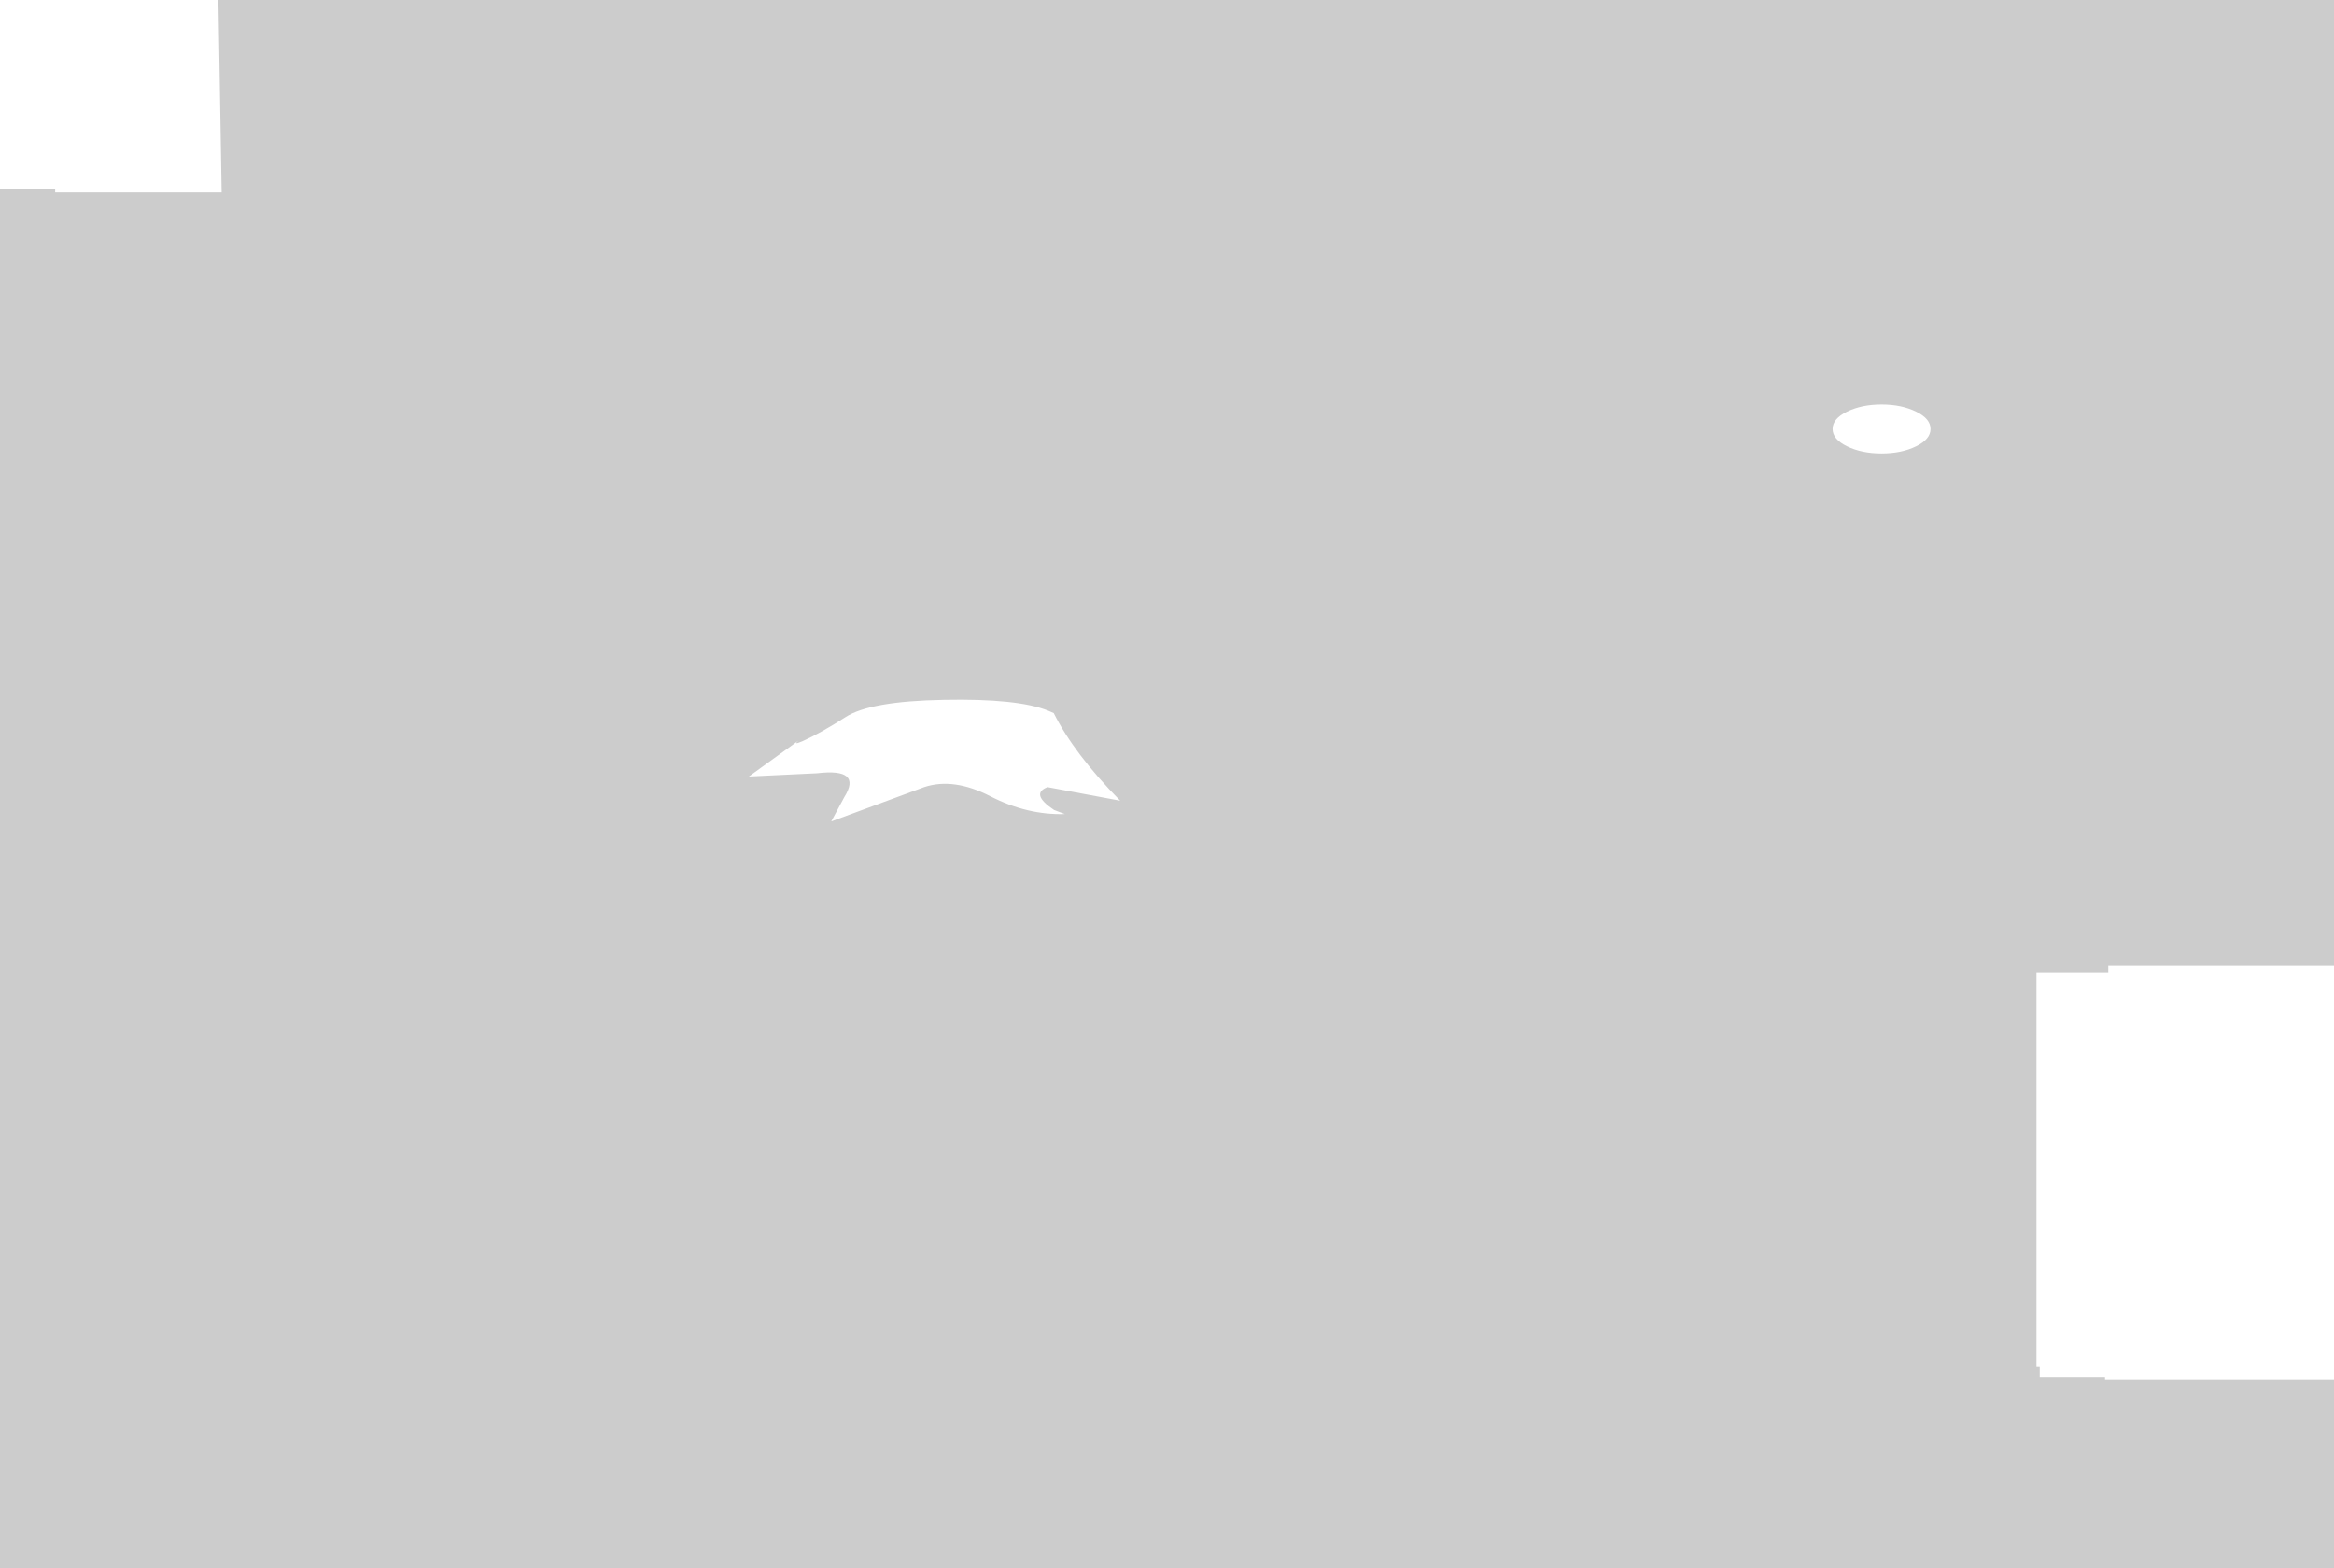 <?xml version="1.0" encoding="UTF-8" standalone="no"?>
<svg xmlns:xlink="http://www.w3.org/1999/xlink" height="480.5px" width="715.0px" xmlns="http://www.w3.org/2000/svg">
  <g transform="matrix(1.0, 0.0, 0.0, 1.0, 45.95, 46.0)">
    <path d="M199.95 181.1 Q196.8 182.45 198.65 180.95 L183.45 191.95 204.35 190.95 Q218.3 189.3 212.7 198.25 L208.7 205.7 237.15 195.2 Q246.15 192.2 257.45 198.0 268.75 203.8 280.25 203.45 L276.95 202.2 Q269.55 197.25 274.95 195.2 L297.2 199.35 Q283.05 184.95 276.85 172.5 L275.1 171.75 Q265.8 168.0 243.2 168.45 220.55 168.85 213.05 173.75 205.5 178.6 199.95 181.1 M515.45 85.45 Q515.45 88.6 519.85 90.75 524.35 92.95 530.45 92.95 536.6 92.95 541.05 90.75 545.45 88.6 545.45 85.45 545.45 82.3 541.05 80.15 536.6 77.95 530.45 77.95 524.35 77.95 519.85 80.15 515.45 82.3 515.45 85.45 M20.95 -46.0 L669.05 -46.0 669.05 249.9 599.9 249.9 599.9 251.9 577.9 251.9 577.9 372.9 578.9 372.9 578.9 375.9 598.9 375.9 598.9 376.9 669.05 376.9 669.05 434.5 -45.95 434.5 -45.95 11.95 -29.05 11.95 -29.05 12.95 21.95 12.95 20.95 -46.0" fill="#000000" fill-opacity="0.2" fill-rule="evenodd" stroke="none"/>
  </g>
</svg>
